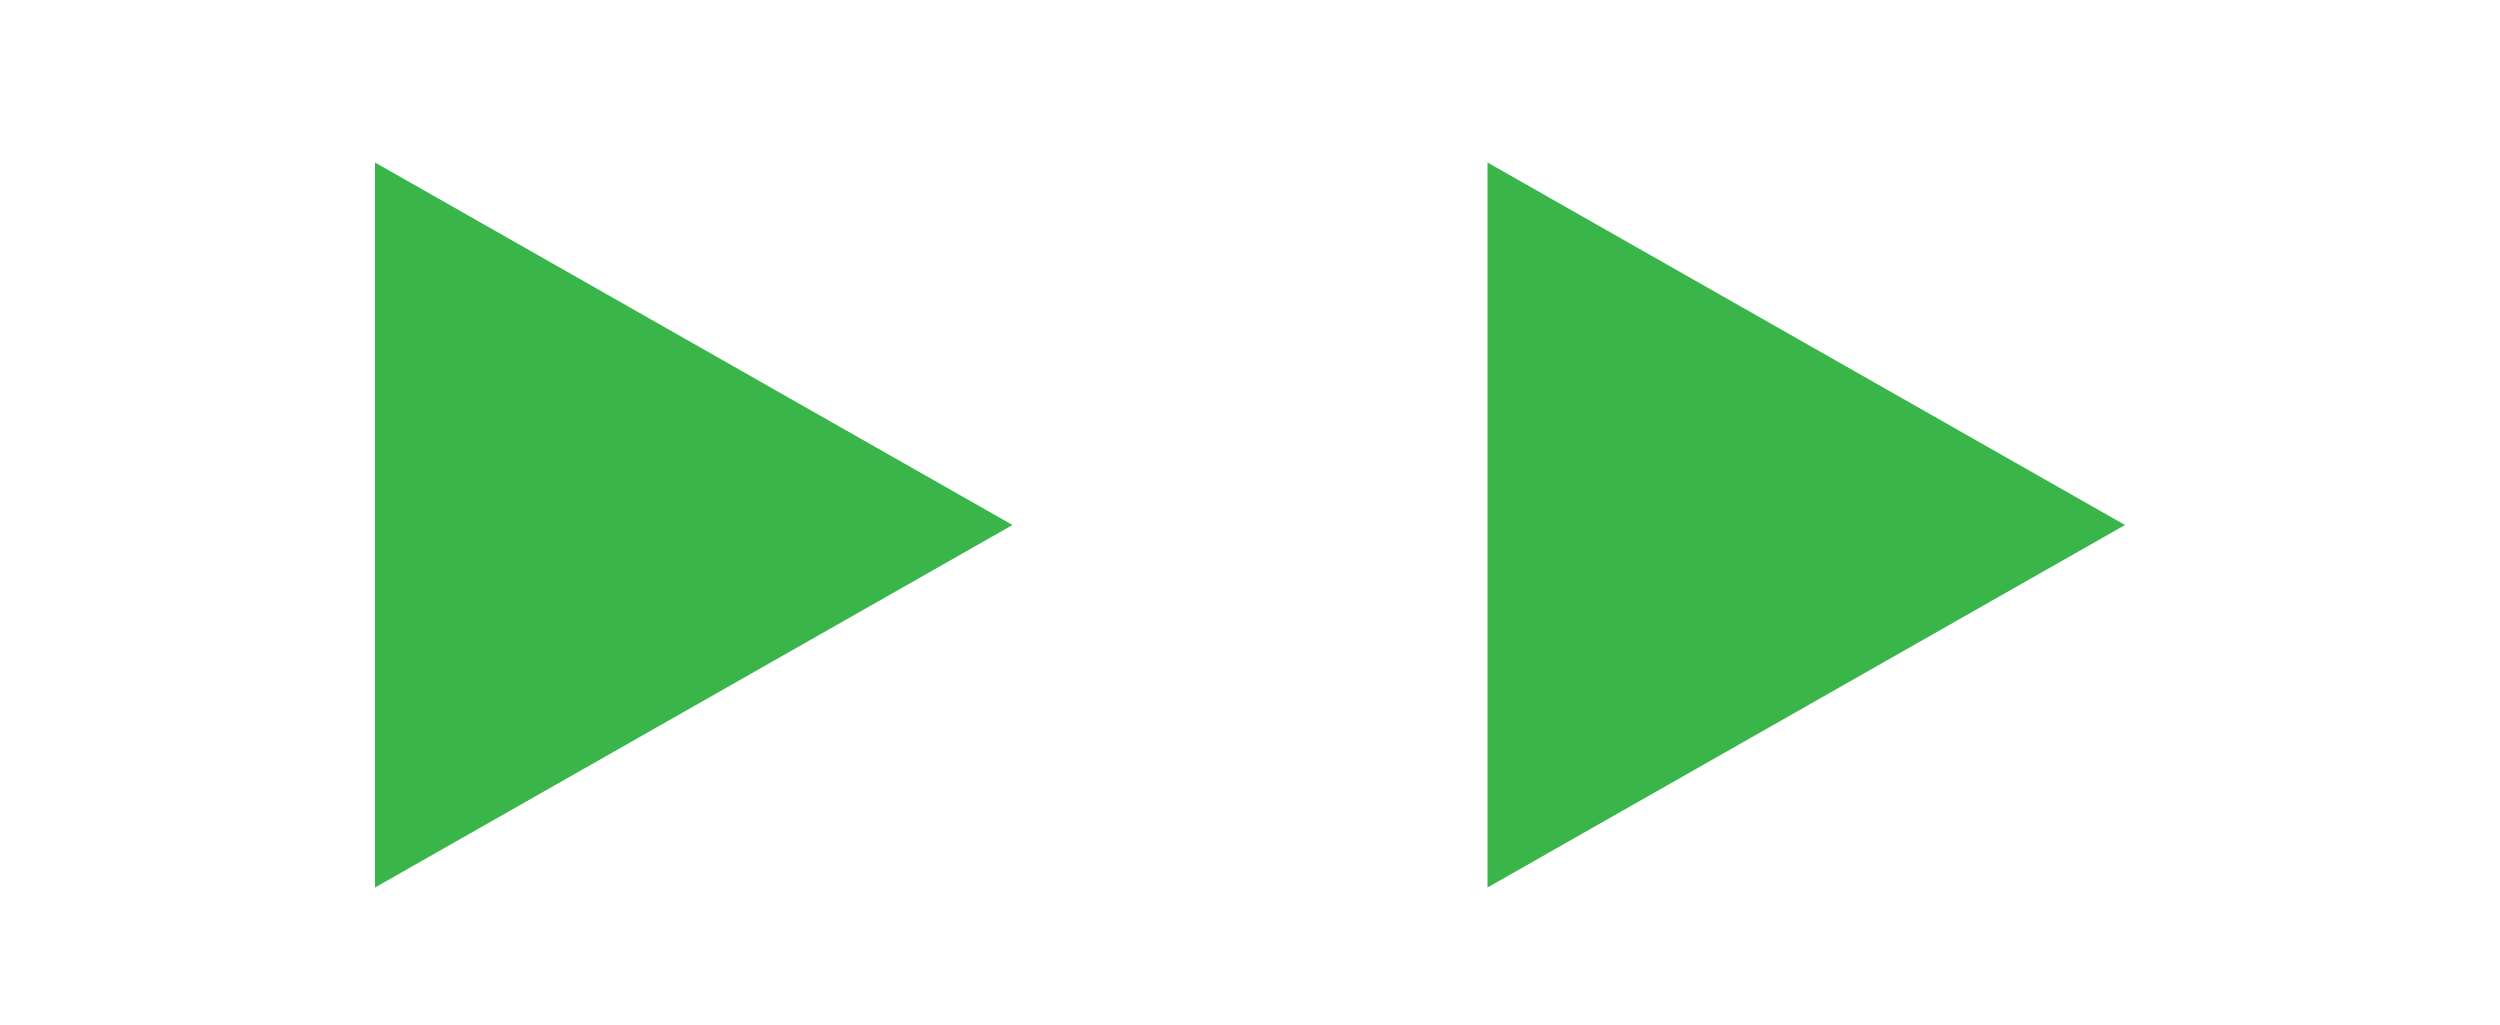 <svg id="Layer_1" xmlns="http://www.w3.org/2000/svg" viewBox="0 0 20 8.2">
    <style>
        .st0{fill:#39b54a}
    </style>
    <path class="st0" d="M17 4.2l-5.1-2.9v5.8zm-8.9 0L3 1.3v5.8z"/>
</svg>
